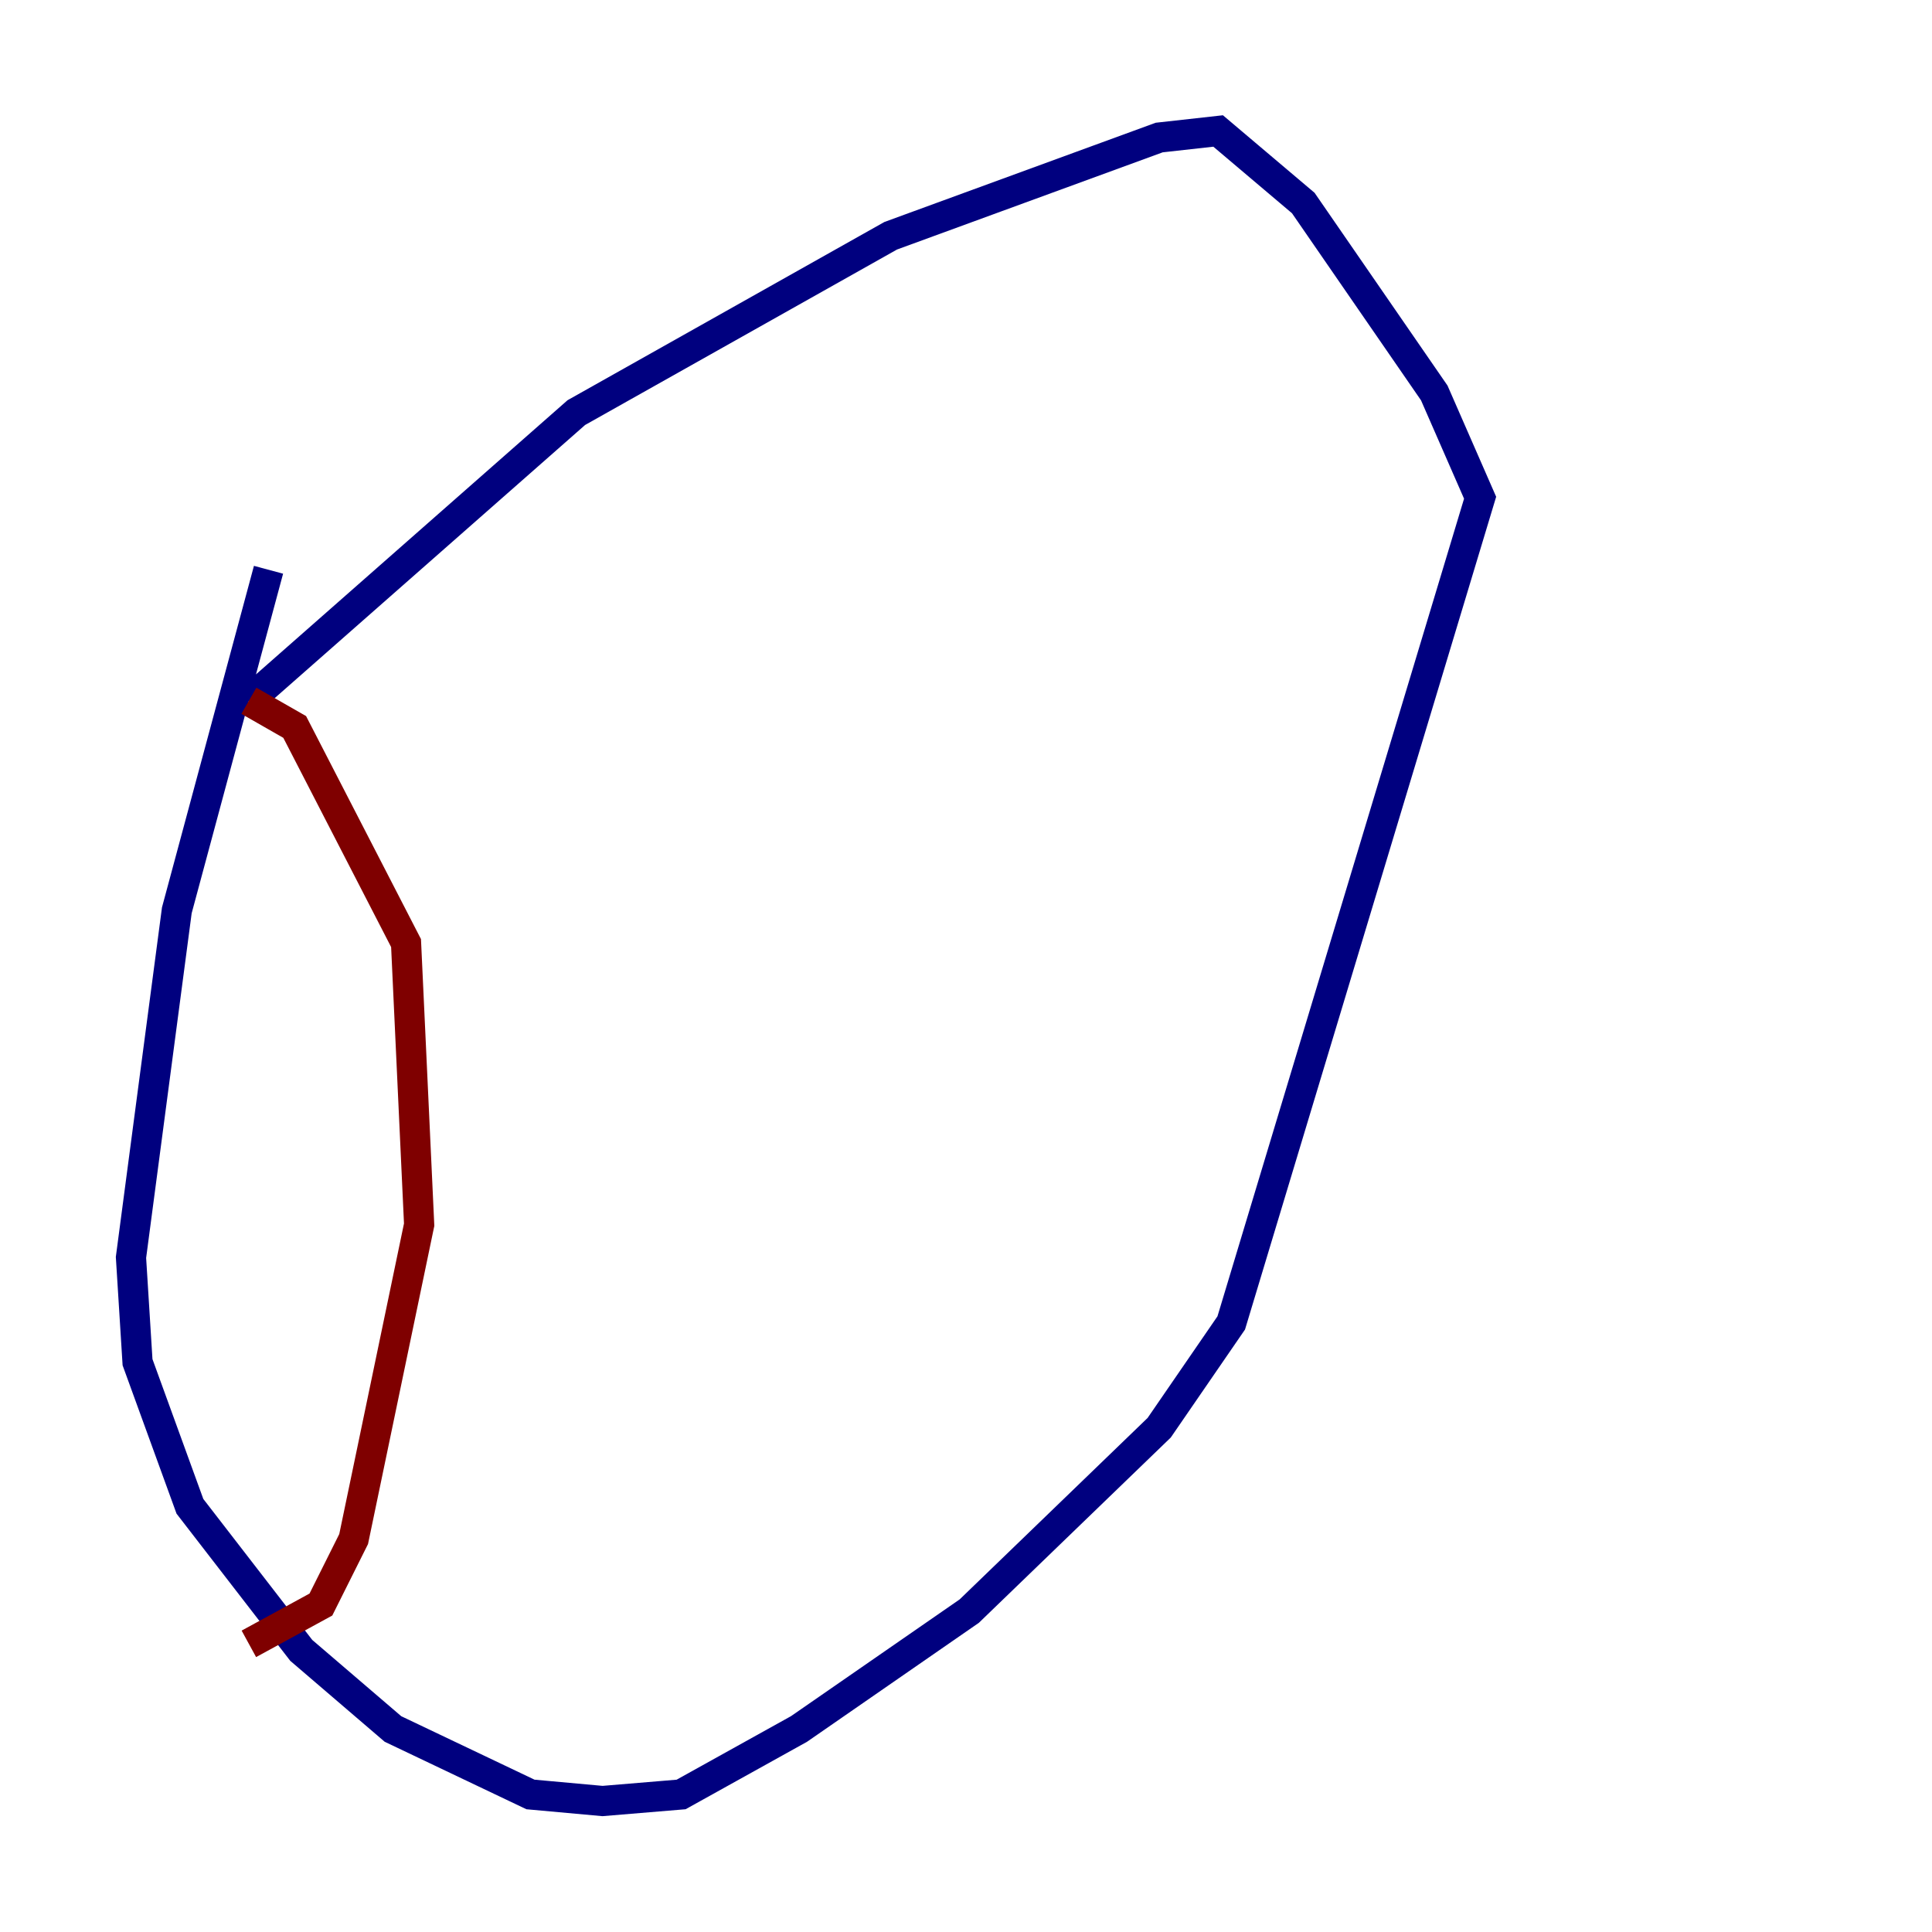 <?xml version="1.0" encoding="utf-8" ?>
<svg baseProfile="tiny" height="128" version="1.2" viewBox="0,0,128,128" width="128" xmlns="http://www.w3.org/2000/svg" xmlns:ev="http://www.w3.org/2001/xml-events" xmlns:xlink="http://www.w3.org/1999/xlink"><defs /><polyline fill="none" points="17.79,37.749 11.715,60.312 8.678,83.308 9.112,90.251 12.583,99.797 19.959,109.342 26.034,114.549 35.146,118.888 39.919,119.322 45.125,118.888 52.936,114.549 64.217,106.739 76.8,94.59 81.573,87.647 98.061,32.976 95.024,26.034 86.346,13.451 80.705,8.678 76.8,9.112 59.01,15.62 38.183,27.336 16.488,46.427" stroke="#00007f" stroke-width="2" /><polyline fill="none" points="16.488,46.427 19.525,48.163 26.902,62.481 27.77,81.139 23.43,101.966 21.261,106.305 16.488,108.909" stroke="#7f0000" stroke-width="2" /></svg>